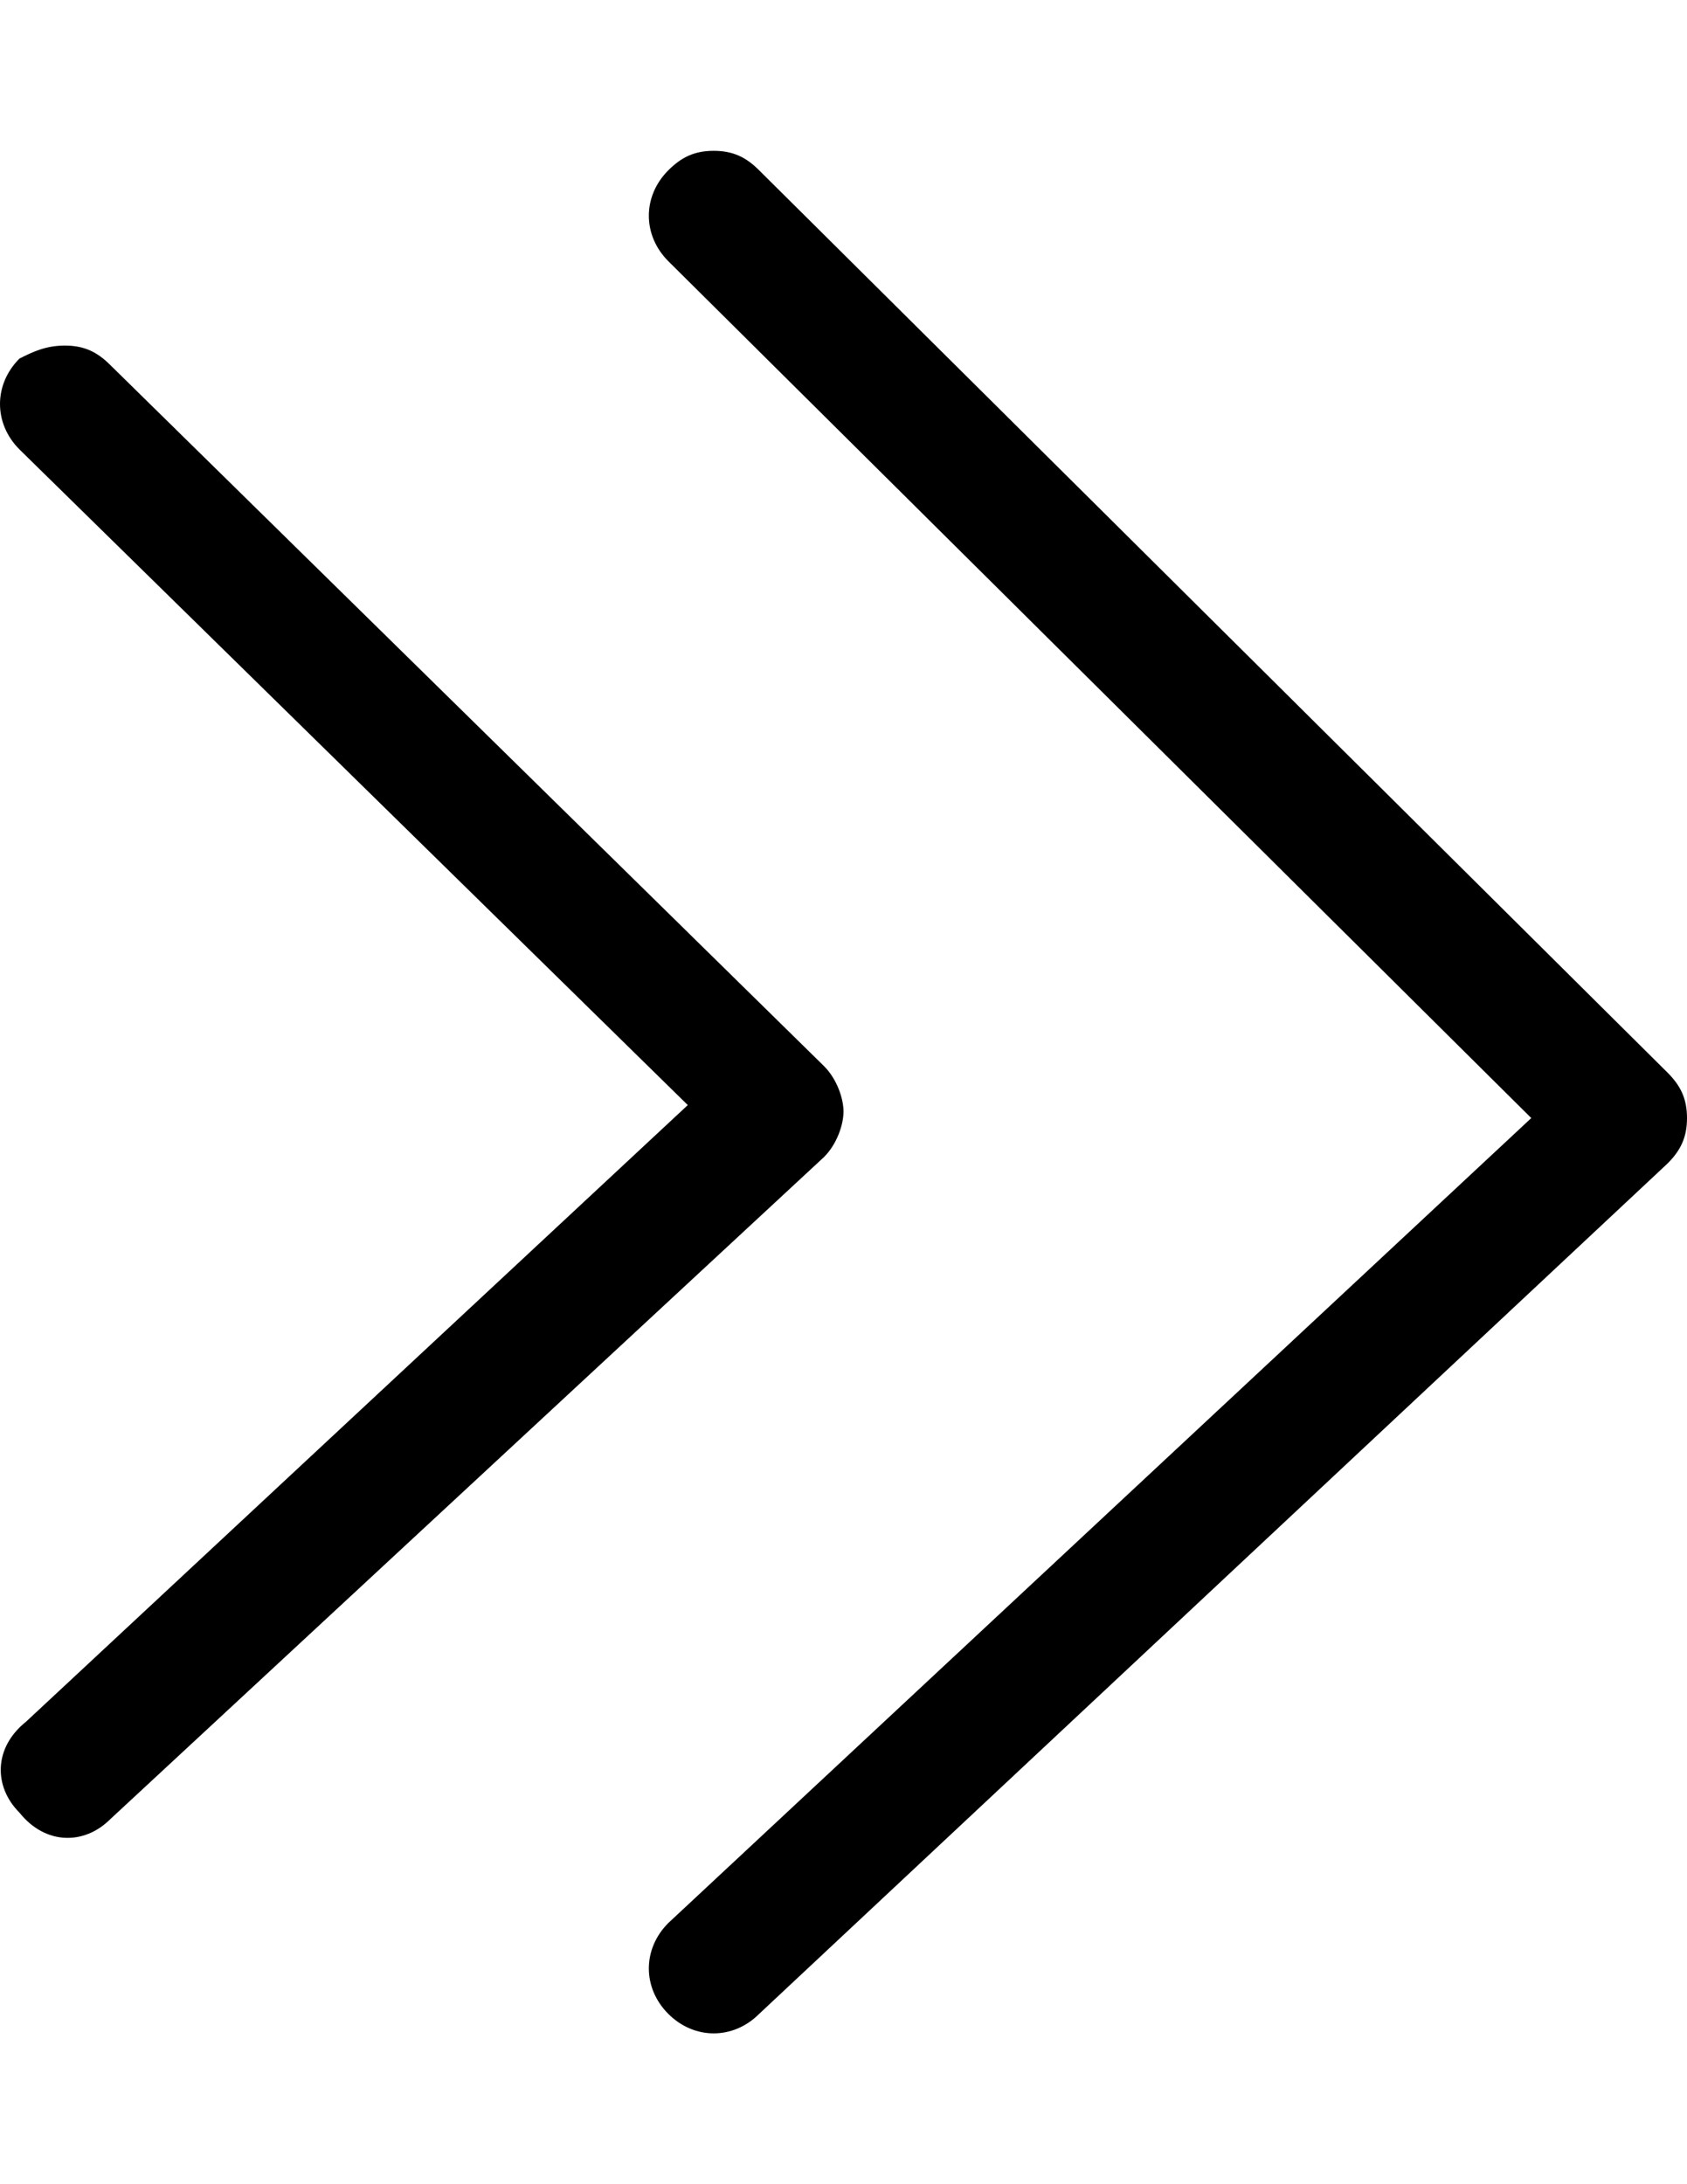 <?xml version="1.0" encoding="utf-8"?>
<!-- Generator: Adobe Illustrator 16.0.0, SVG Export Plug-In . SVG Version: 6.00 Build 0)  -->
<!DOCTYPE svg PUBLIC "-//W3C//DTD SVG 1.1//EN" "http://www.w3.org/Graphics/SVG/1.1/DTD/svg11.dtd">
<svg version="1.1" id="Layer_1" xmlns="http://www.w3.org/2000/svg" xmlns:xlink="http://www.w3.org/1999/xlink" x="0px" y="0px"
	 width="612px" height="792px" viewBox="0 0 612 792" enable-background="new 0 0 612 792" xml:space="preserve">
<g>
	<path d="M258.923,54.692c7.062,0,11.77,2.354,16.478,7.062l329.538,327.185c4.708,4.708,7.062,9.415,7.062,16.478
		c0,7.061-2.354,11.769-7.062,16.477L275.4,730.246c-9.416,9.416-23.539,9.416-32.954,0c-9.415-9.415-9.415-23.538,0-32.953
		l313.062-291.877L242.446,94.708c-9.415-9.416-9.415-23.539,0-32.954C247.154,57.046,251.861,54.692,258.923,54.692z"/>
</g>
<g>
	<path d="M23.538,125.308c7.062,0,11.77,2.354,16.478,7.062l258.923,254.216c4.708,4.707,7.062,11.769,7.062,16.477
		s-2.354,11.77-7.062,16.478L40.016,659.631c-9.416,9.415-23.539,9.415-32.954-2.354c-9.415-9.416-9.415-23.539,2.354-32.954
		l240.093-223.616L7.062,162.969c-9.415-9.415-9.415-23.538,0-32.953C11.77,127.662,16.477,125.308,23.538,125.308z"/>
</g>
</svg>
